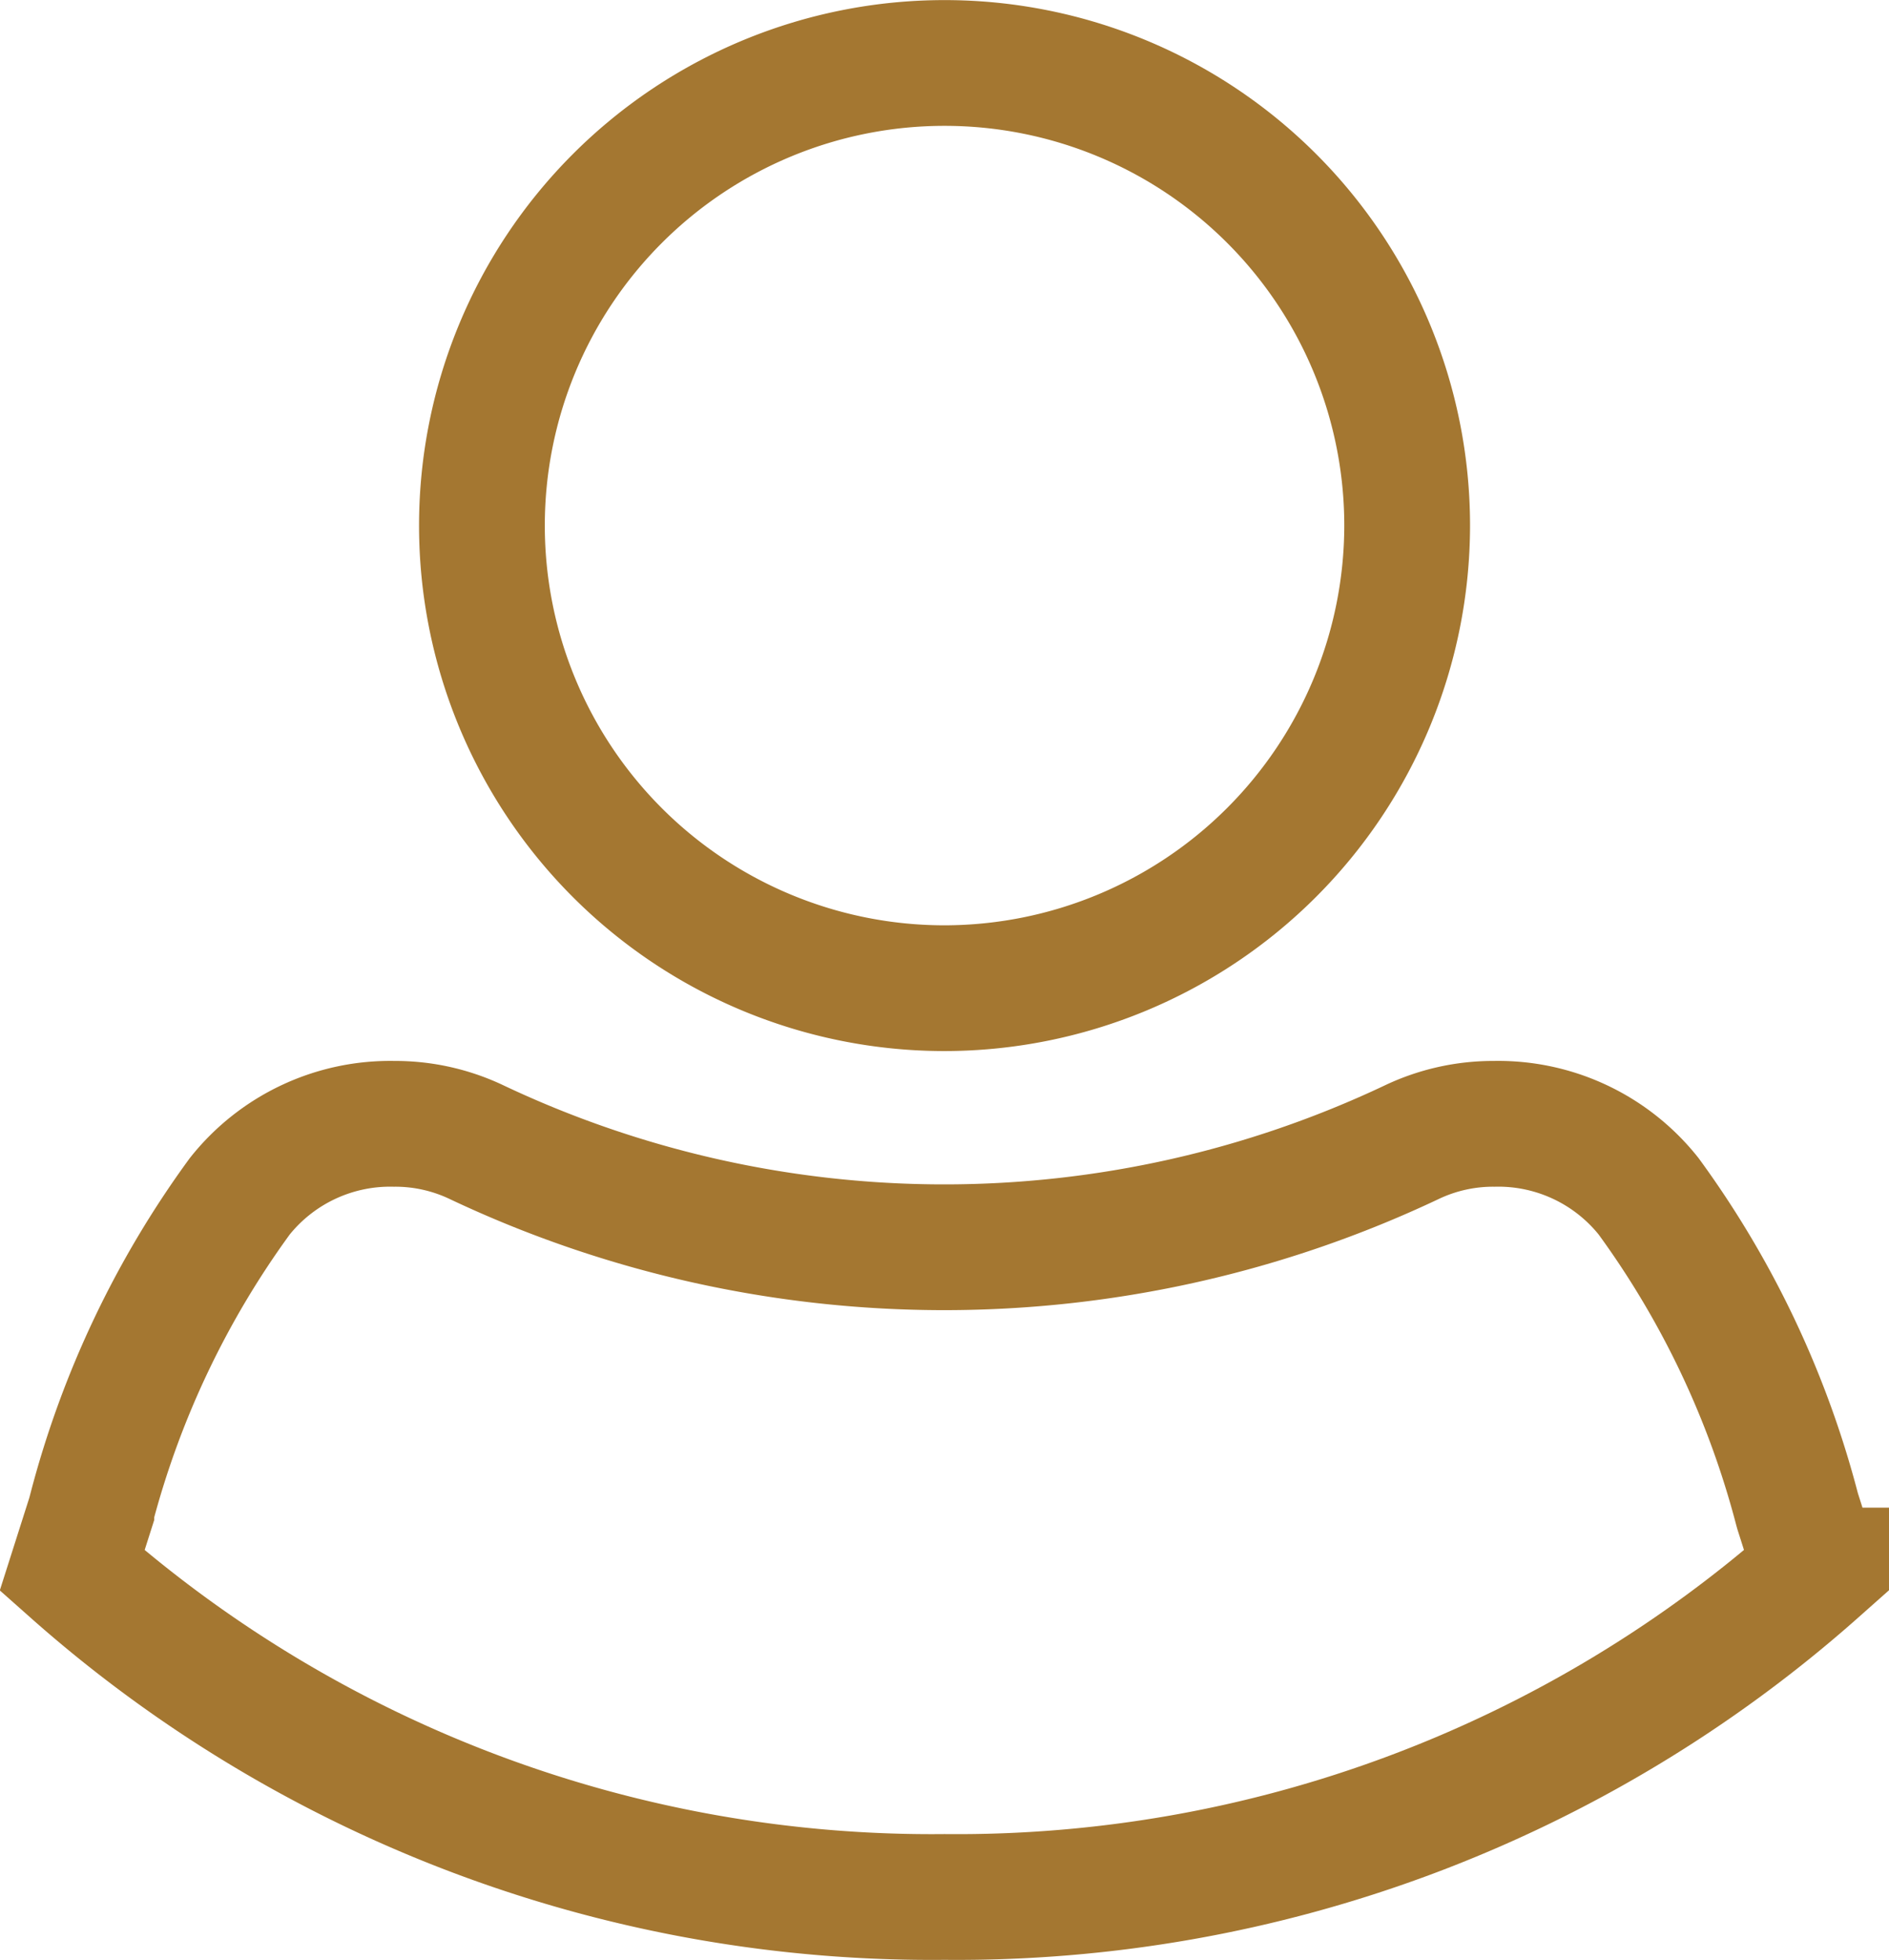 <svg xmlns="http://www.w3.org/2000/svg" width="21.029" height="21.819" viewBox="0 0 21.029 21.819">
    <defs>
        <style>
            .cls-1{fill:none;stroke:#a47731;stroke-miterlimit:10;stroke-width:1.4px}
        </style>
    </defs>
    <g id="Group_609" transform="translate(.803 .7)">
        <g id="Group_346" transform="translate(0 11.812)">
            <path id="Path_347" d="M153.041 271.471a14.418 14.418 0 0 1-9.712-3.634l.214-.672v-.012a10.325 10.325 0 0 1 1.652-3.482 2.139 2.139 0 0 1 1.718-.807 2.108 2.108 0 0 1 .924.207 12.167 12.167 0 0 0 10.4 0 2.11 2.11 0 0 1 .924-.207 2.138 2.138 0 0 1 1.718.807 10.323 10.323 0 0 1 1.652 3.481l.007.025.21.66a14.417 14.417 0 0 1-9.707 3.634z" class="cls-1" transform="translate(-143.329 -262.865)"/>
        </g>
        <g id="Group_347" transform="translate(4.562)">
            <path id="Path_348" d="M198.656 143.234a5.15 5.15 0 1 1 5.15-5.15 5.156 5.156 0 0 1-5.15 5.15z" class="cls-1" transform="translate(-193.506 -132.933)"/>
        </g>
    </g>
</svg>
